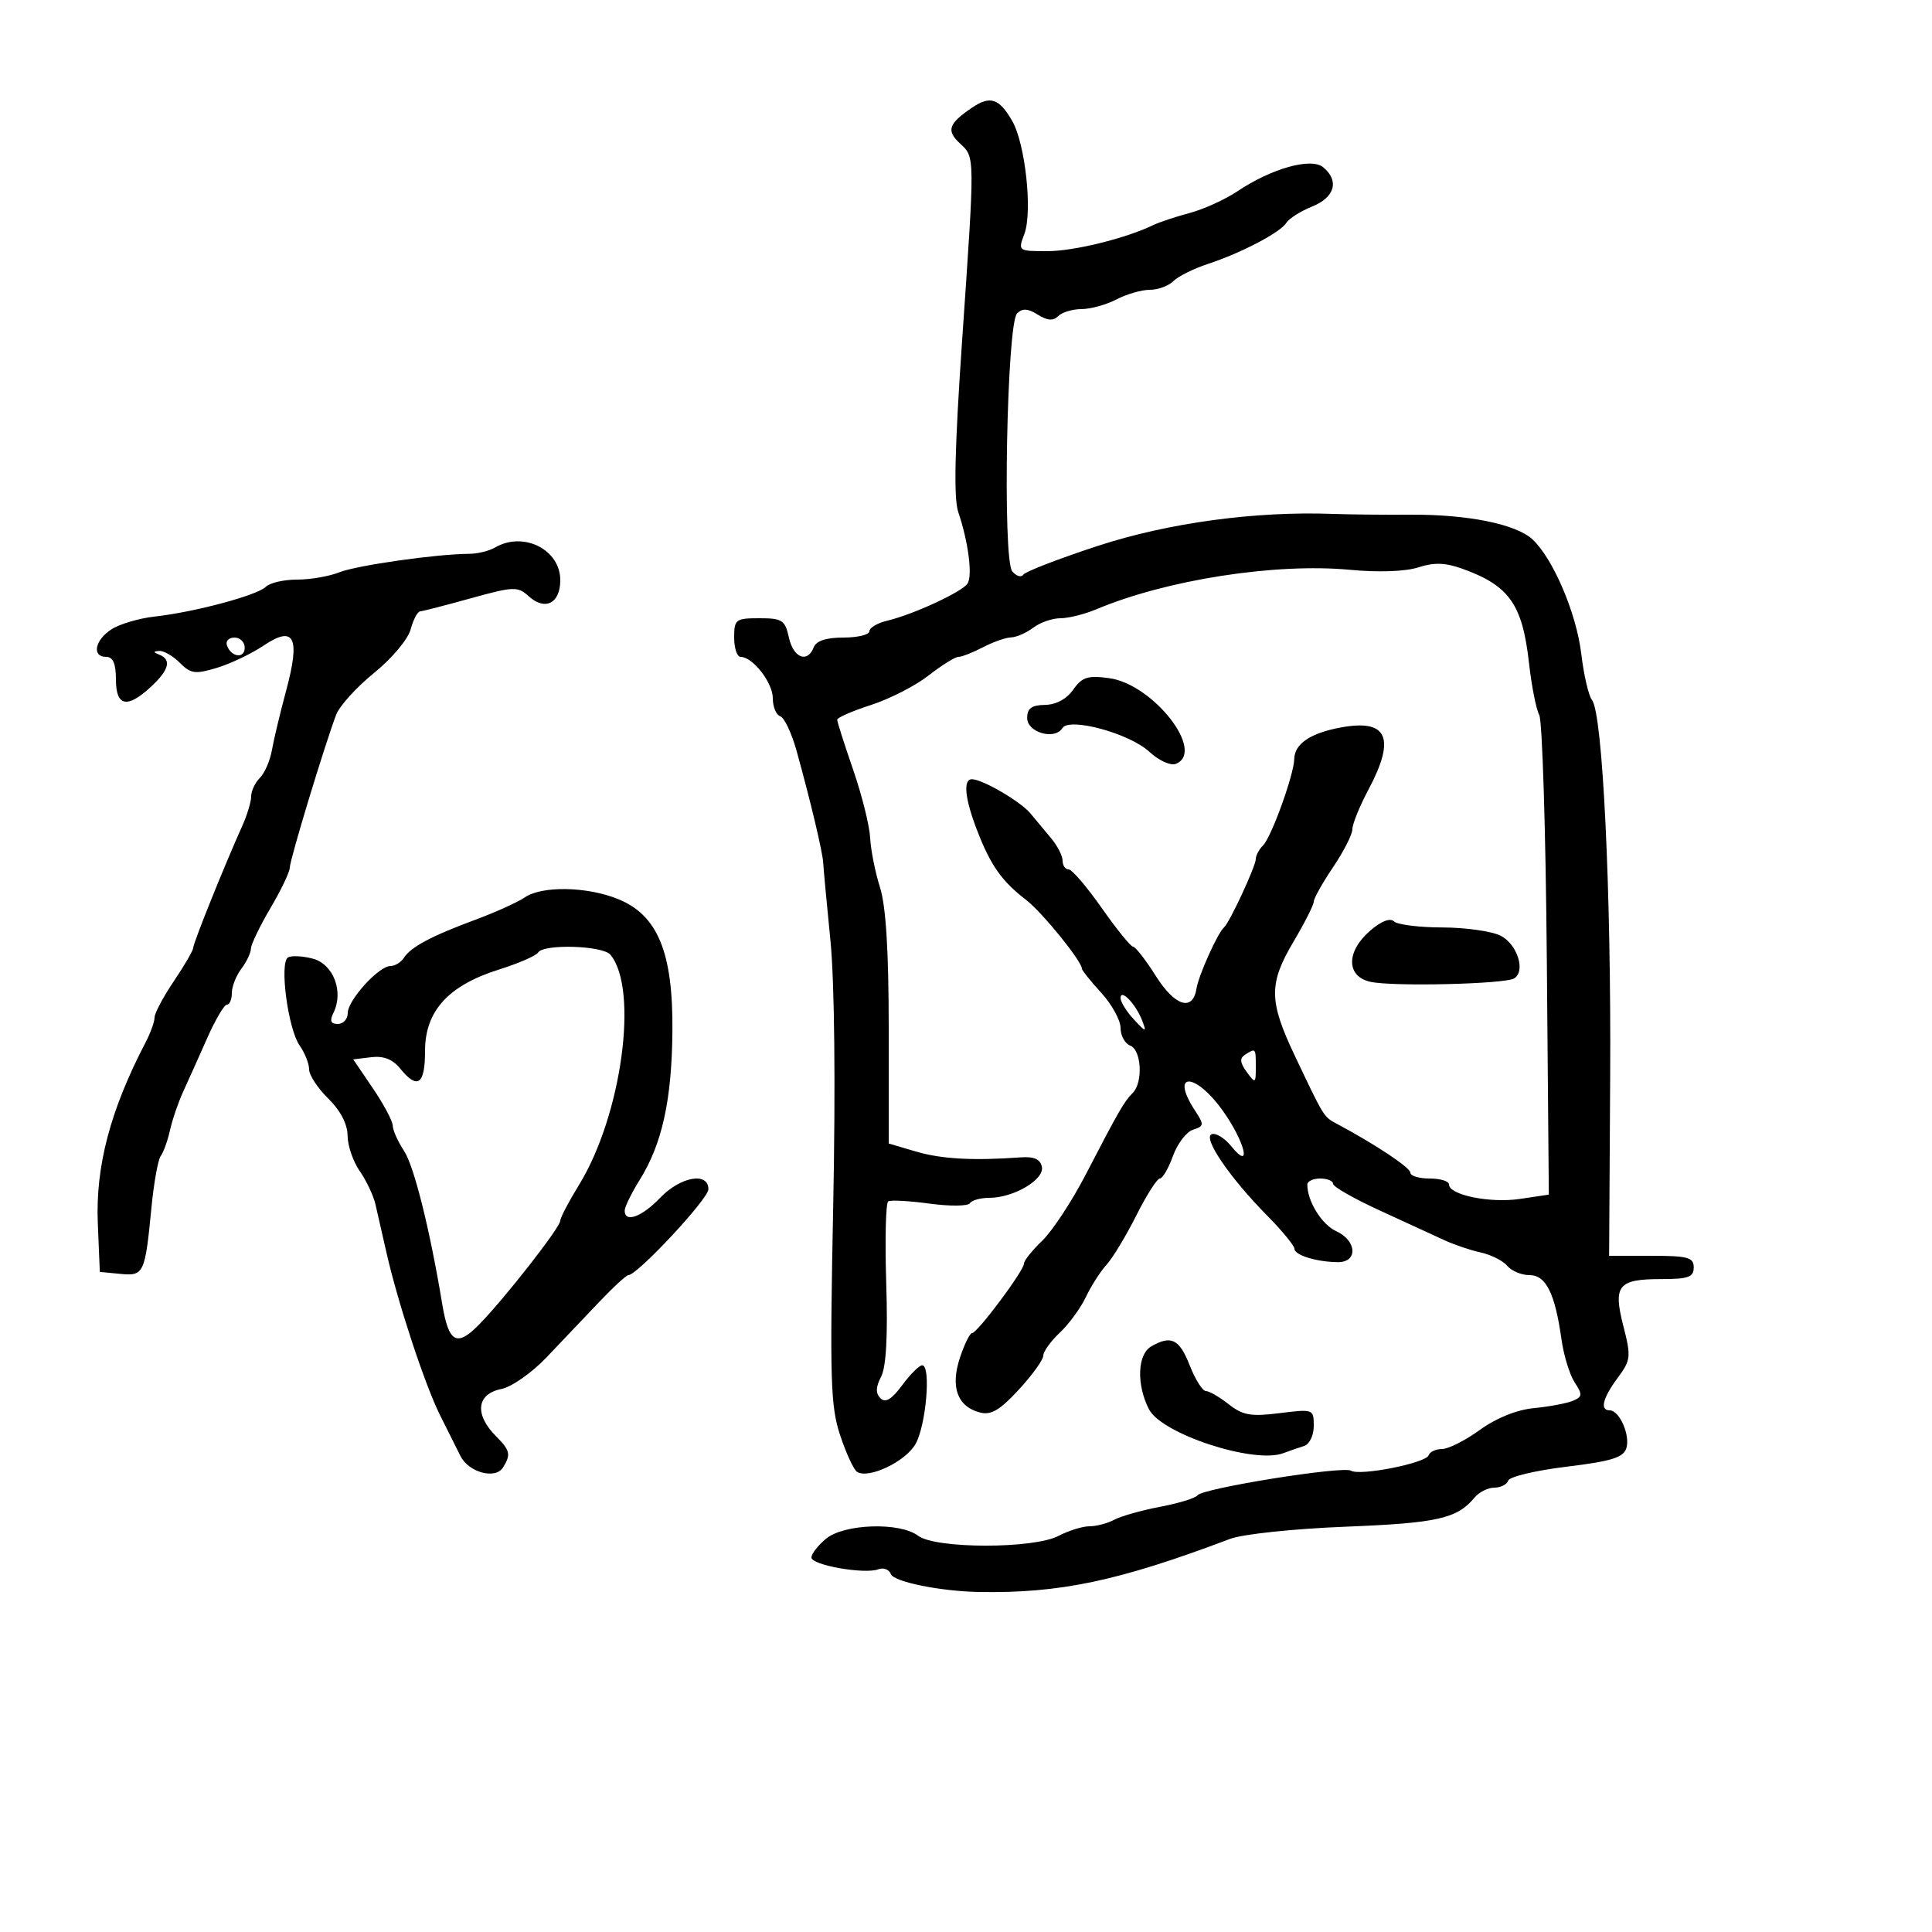 <svg xmlns="http://www.w3.org/2000/svg" width="300" height="300" viewBox="0 0 300 300" version="1.1">
	<path d="M 150.865 16.767 C 147.273 19.223, 146.924 20.281, 149.052 22.263 C 151.406 24.456, 151.399 23.804, 149.389 52.991 C 148.248 69.578, 148.072 77.366, 148.791 79.491 C 150.365 84.139, 151.044 89.381, 150.233 90.622 C 149.385 91.919, 141.779 95.432, 137.750 96.386 C 136.238 96.745, 135 97.480, 135 98.019 C 135 98.559, 133.186 99, 130.969 99 C 128.308 99, 126.742 99.510, 126.362 100.500 C 125.393 103.024, 123.196 102.171, 122.500 99 C 121.905 96.289, 121.464 96, 117.921 96 C 114.231 96, 114 96.177, 114 99 C 114 100.650, 114.450 102, 115 102 C 116.884 102, 120 105.999, 120 108.417 C 120 109.746, 120.518 111.006, 121.152 111.217 C 121.786 111.429, 122.924 113.829, 123.681 116.551 C 125.847 124.340, 127.754 132.361, 127.830 134 C 127.869 134.825, 128.371 140.225, 128.946 146 C 129.586 152.431, 129.755 168.376, 129.381 187.146 C 128.839 214.316, 128.962 218.370, 130.462 222.884 C 131.392 225.685, 132.577 228.239, 133.096 228.559 C 134.903 229.676, 140.589 226.965, 142.152 224.242 C 143.805 221.360, 144.604 212, 143.196 212 C 142.745 212, 141.345 213.394, 140.086 215.098 C 138.449 217.312, 137.488 217.888, 136.718 217.118 C 135.948 216.348, 135.977 215.393, 136.820 213.770 C 137.608 212.255, 137.872 207.423, 137.614 199.238 C 137.402 192.494, 137.540 186.784, 137.922 186.548 C 138.303 186.313, 141.195 186.470, 144.348 186.898 C 147.502 187.326, 150.315 187.299, 150.600 186.838 C 150.885 186.377, 152.239 186, 153.609 186 C 157.382 186, 162.183 183.177, 161.785 181.192 C 161.544 179.994, 160.576 179.563, 158.473 179.716 C 151.120 180.249, 146.188 179.976, 142.250 178.816 L 138 177.563 138 159.817 C 138 147.647, 137.574 140.723, 136.643 137.785 C 135.897 135.428, 135.209 131.964, 135.115 130.086 C 135.020 128.208, 133.831 123.449, 132.472 119.510 C 131.112 115.572, 130 112.082, 130 111.755 C 130 111.428, 132.363 110.400, 135.250 109.469 C 138.137 108.539, 142.161 106.478, 144.191 104.889 C 146.222 103.300, 148.308 102, 148.827 102 C 149.346 102, 151.060 101.328, 152.636 100.506 C 154.211 99.685, 156.175 98.995, 157 98.974 C 157.825 98.953, 159.374 98.276, 160.441 97.468 C 161.509 96.661, 163.406 96, 164.657 96 C 165.908 96, 168.410 95.378, 170.216 94.618 C 181.120 90.029, 198.034 87.393, 209.610 88.478 C 214.069 88.896, 218.250 88.748, 220.232 88.102 C 222.651 87.313, 224.409 87.362, 227 88.288 C 234.348 90.915, 236.396 93.796, 237.422 102.951 C 237.819 106.499, 238.535 110.132, 239.013 111.023 C 239.490 111.915, 240.020 129.037, 240.190 149.072 L 240.500 185.500 236 186.170 C 231.369 186.859, 225 185.558, 225 183.922 C 225 183.415, 223.650 183, 222 183 C 220.350 183, 219 182.593, 219 182.095 C 219 181.308, 213.542 177.678, 207.598 174.513 C 205.532 173.413, 205.620 173.555, 201.022 163.855 C 197.021 155.414, 196.997 152.738, 200.865 146.206 C 202.589 143.294, 204 140.504, 204 140.006 C 204 139.508, 205.350 137.100, 207 134.655 C 208.650 132.210, 210 129.555, 210 128.754 C 210 127.953, 211.125 125.182, 212.500 122.596 C 216.756 114.591, 215.459 111.633, 208.268 112.950 C 203.478 113.827, 201.015 115.488, 200.967 117.872 C 200.919 120.303, 197.427 129.973, 196.130 131.270 C 195.508 131.892, 195 132.843, 195 133.384 C 195 134.497, 190.943 143.232, 190.069 144 C 189.076 144.872, 186.127 151.421, 185.796 153.489 C 185.214 157.119, 182.461 156.271, 179.471 151.540 C 177.893 149.043, 176.306 147, 175.945 147 C 175.585 147, 173.396 144.300, 171.081 141 C 168.766 137.700, 166.451 135, 165.936 135 C 165.421 135, 165 134.394, 165 133.653 C 165 132.912, 164.213 131.359, 163.250 130.201 C 162.287 129.043, 160.825 127.287, 160 126.298 C 158.455 124.446, 152.549 121, 150.919 121 C 149.507 121, 149.822 124.038, 151.751 129.010 C 153.843 134.405, 155.554 136.827, 159.324 139.730 C 161.834 141.662, 168 149.267, 168 150.430 C 168 150.675, 169.350 152.355, 171 154.161 C 172.650 155.968, 174 158.422, 174 159.616 C 174 160.809, 174.675 162.045, 175.500 162.362 C 177.255 163.035, 177.519 168.081, 175.884 169.716 C 174.555 171.045, 173.717 172.500, 168.589 182.391 C 166.438 186.540, 163.401 191.158, 161.839 192.654 C 160.278 194.150, 159 195.752, 159 196.213 C 159 197.307, 151.763 207, 150.947 207 C 150.602 207, 149.748 208.735, 149.048 210.856 C 147.554 215.382, 148.669 218.419, 152.162 219.332 C 153.882 219.782, 155.251 218.978, 158.193 215.791 C 160.287 213.523, 162 211.146, 162 210.508 C 162 209.870, 163.154 208.264, 164.565 206.939 C 165.975 205.614, 167.798 203.122, 168.614 201.400 C 169.431 199.679, 170.876 197.422, 171.825 196.385 C 172.774 195.348, 174.850 191.912, 176.439 188.750 C 178.027 185.588, 179.674 183, 180.099 183 C 180.523 183, 181.439 181.427, 182.135 179.504 C 182.830 177.581, 184.235 175.743, 185.258 175.418 C 186.979 174.872, 187.001 174.650, 185.559 172.449 C 181.631 166.456, 185.528 166.423, 189.830 172.413 C 193.320 177.272, 194.475 182.043, 191.176 177.969 C 190.173 176.730, 188.819 175.894, 188.169 176.110 C 186.683 176.606, 190.893 182.803, 196.750 188.743 C 199.087 191.113, 201 193.438, 201 193.910 C 201 194.898, 204.472 195.966, 207.750 195.986 C 210.888 196.005, 210.699 192.639, 207.480 191.173 C 205.240 190.152, 203 186.533, 203 183.935 C 203 183.421, 203.900 183, 205 183 C 206.100 183, 207 183.370, 207 183.823 C 207 184.275, 210.262 186.138, 214.250 187.962 C 218.238 189.786, 222.733 191.854, 224.240 192.557 C 225.747 193.261, 228.303 194.127, 229.921 194.483 C 231.538 194.838, 233.398 195.775, 234.053 196.564 C 234.709 197.354, 236.260 198, 237.501 198 C 240.060 198, 241.462 200.821, 242.469 208 C 242.817 210.475, 243.736 213.471, 244.513 214.657 C 245.761 216.564, 245.726 216.897, 244.212 217.525 C 243.271 217.915, 240.563 218.422, 238.195 218.651 C 235.510 218.911, 232.347 220.185, 229.794 222.034 C 227.542 223.665, 224.905 225, 223.933 225 C 222.962 225, 222.017 225.441, 221.833 225.980 C 221.422 227.191, 211.169 229.222, 209.785 228.367 C 208.545 227.601, 186.711 231.102, 185.948 232.190 C 185.645 232.623, 183.045 233.423, 180.171 233.968 C 177.297 234.513, 174.088 235.418, 173.039 235.979 C 171.990 236.541, 170.253 237, 169.180 237 C 168.107 237, 165.940 237.672, 164.364 238.494 C 160.462 240.529, 145.260 240.511, 142.559 238.468 C 139.718 236.319, 131.051 236.607, 128.250 238.944 C 127.013 239.976, 126 241.283, 126 241.849 C 126 243.038, 134.279 244.491, 136.405 243.675 C 137.191 243.373, 138.059 243.712, 138.334 244.428 C 138.794 245.626, 146.027 247.094, 152 247.202 C 164.584 247.428, 173.704 245.501, 191 238.960 C 192.965 238.217, 200.860 237.385, 209 237.063 C 223.211 236.500, 226.250 235.814, 228.955 232.555 C 229.664 231.700, 231.052 231, 232.039 231 C 233.026 231, 233.998 230.506, 234.199 229.902 C 234.401 229.297, 238.480 228.328, 243.264 227.748 C 250.210 226.906, 252.078 226.329, 252.537 224.885 C 253.172 222.882, 251.476 219, 249.965 219 C 248.396 219, 248.852 217.119, 251.189 213.959 C 253.238 211.187, 253.294 210.673, 252.074 205.913 C 250.454 199.590, 251.244 198.615, 257.992 198.615 C 262.156 198.615, 263 198.311, 263 196.808 C 263 195.248, 262.100 195, 256.432 195 L 249.863 195 250.027 167.250 C 250.197 138.432, 248.864 110.780, 247.205 108.701 C 246.678 108.040, 245.926 104.800, 245.534 101.500 C 244.790 95.245, 241.168 86.744, 237.978 83.768 C 235.423 81.384, 227.937 79.866, 219 79.922 C 214.875 79.947, 209.475 79.892, 207 79.800 C 194.936 79.350, 181.403 81.188, 170.500 84.757 C 164.450 86.738, 159.235 88.749, 158.912 89.226 C 158.588 89.704, 157.810 89.476, 157.183 88.720 C 155.648 86.871, 156.331 50.269, 157.931 48.669 C 158.756 47.844, 159.599 47.893, 161.143 48.857 C 162.644 49.795, 163.542 49.858, 164.318 49.082 C 164.913 48.487, 166.547 47.997, 167.950 47.994 C 169.352 47.990, 171.789 47.315, 173.364 46.494 C 174.940 45.672, 177.270 45, 178.543 45 C 179.816 45, 181.464 44.393, 182.206 43.651 C 182.948 42.909, 185.343 41.715, 187.528 40.997 C 192.746 39.283, 198.831 36.094, 199.760 34.585 C 200.167 33.924, 201.963 32.792, 203.750 32.070 C 207.274 30.647, 207.999 28.074, 205.468 25.973 C 203.597 24.421, 197.429 26.153, 192.113 29.723 C 190.250 30.973, 186.928 32.481, 184.730 33.073 C 182.533 33.664, 180.007 34.502, 179.118 34.933 C 174.842 37.008, 166.770 39, 162.641 39 C 158.087 39, 158.058 38.978, 159.057 36.349 C 160.355 32.937, 159.217 22.323, 157.174 18.781 C 155.130 15.237, 153.748 14.796, 150.865 16.767 M 76.845 85.027 C 75.934 85.558, 74.134 85.996, 72.845 85.999 C 67.868 86.012, 55.368 87.792, 52.685 88.869 C 51.137 89.491, 48.189 90, 46.135 90 C 44.081 90, 41.900 90.500, 41.290 91.110 C 39.960 92.440, 30.261 95.041, 24.035 95.736 C 21.579 96.011, 18.542 96.909, 17.285 97.733 C 14.704 99.424, 14.230 102, 16.500 102 C 17.548 102, 18 103.056, 18 105.500 C 18 109.705, 19.744 110.068, 23.448 106.635 C 26.250 104.039, 26.670 102.437, 24.750 101.662 C 23.750 101.259, 23.750 101.142, 24.750 101.079 C 25.438 101.036, 26.868 101.868, 27.928 102.928 C 29.625 104.625, 30.315 104.718, 33.678 103.703 C 35.780 103.068, 39.048 101.510, 40.941 100.240 C 45.713 97.037, 46.667 98.958, 44.427 107.260 C 43.501 110.692, 42.511 114.835, 42.226 116.467 C 41.942 118.098, 41.100 120.043, 40.355 120.788 C 39.610 121.533, 39 122.830, 39 123.670 C 39 124.510, 38.359 126.616, 37.575 128.349 C 34.933 134.194, 30 146.457, 30 147.181 C 30 147.576, 28.650 149.900, 27 152.345 C 25.350 154.790, 24 157.330, 24 157.991 C 24 158.651, 23.377 160.386, 22.616 161.846 C 17.117 172.394, 14.817 181.108, 15.188 190 L 15.500 197.500 18.665 197.807 C 22.346 198.164, 22.520 197.795, 23.518 187.500 C 23.891 183.650, 24.540 180.050, 24.960 179.500 C 25.381 178.950, 26.027 177.150, 26.397 175.500 C 26.766 173.850, 27.690 171.150, 28.448 169.500 C 29.207 167.850, 30.872 164.137, 32.150 161.250 C 33.427 158.363, 34.816 156, 35.236 156 C 35.656 156, 36 155.186, 36 154.191 C 36 153.196, 36.661 151.509, 37.468 150.441 C 38.276 149.374, 38.951 147.957, 38.968 147.294 C 38.986 146.631, 40.350 143.798, 42 141 C 43.650 138.202, 45 135.374, 45 134.716 C 45 133.533, 50.367 115.836, 52.192 111 C 52.710 109.625, 55.359 106.700, 58.078 104.500 C 60.823 102.279, 63.350 99.275, 63.760 97.745 C 64.167 96.230, 64.830 94.966, 65.234 94.936 C 65.637 94.906, 69.182 93.991, 73.112 92.902 C 79.779 91.054, 80.379 91.033, 82.091 92.582 C 84.644 94.893, 87 93.696, 87 90.088 C 87 85.312, 81.258 82.451, 76.845 85.027 M 35.229 100.188 C 35.847 102.042, 38 102.349, 38 100.583 C 38 99.713, 37.288 99, 36.417 99 C 35.546 99, 35.011 99.534, 35.229 100.188 M 166.648 107.092 C 165.636 108.537, 163.982 109.428, 162.262 109.456 C 160.181 109.489, 159.500 109.993, 159.500 111.500 C 159.500 113.739, 163.785 114.966, 164.960 113.064 C 166.032 111.330, 175.386 113.875, 178.478 116.742 C 179.921 118.080, 181.754 118.925, 182.551 118.619 C 187.299 116.797, 179.089 106.224, 172.208 105.301 C 168.892 104.856, 168.016 105.138, 166.648 107.092 M 81.473 139.355 C 80.388 140.100, 76.922 141.665, 73.772 142.833 C 66.957 145.358, 63.786 147.053, 62.700 148.750 C 62.260 149.438, 61.332 150, 60.637 150 C 58.819 150, 54 155.303, 54 157.305 C 54 158.237, 53.309 159, 52.465 159 C 51.343 159, 51.160 158.529, 51.788 157.250 C 53.395 153.972, 51.770 149.715, 48.586 148.864 C 46.983 148.436, 45.240 148.351, 44.714 148.677 C 43.365 149.511, 44.722 159.766, 46.522 162.335 C 47.335 163.495, 48 165.170, 48 166.056 C 48 166.942, 49.337 168.979, 50.972 170.583 C 52.863 172.438, 53.955 174.536, 53.972 176.346 C 53.988 177.911, 54.836 180.386, 55.858 181.846 C 56.880 183.306, 57.978 185.625, 58.298 187 C 58.618 188.375, 59.389 191.750, 60.010 194.500 C 61.764 202.265, 65.980 215.052, 68.352 219.800 C 69.533 222.165, 70.950 224.996, 71.500 226.092 C 72.777 228.635, 76.906 229.759, 78.092 227.885 C 79.363 225.878, 79.223 225.223, 77.057 223.057 C 73.630 219.630, 73.980 216.454, 77.871 215.676 C 79.449 215.360, 82.584 213.166, 84.836 210.801 C 87.088 208.435, 90.745 204.588, 92.964 202.250 C 95.183 199.912, 97.257 198, 97.573 198 C 98.969 198, 110 186.163, 110 184.665 C 110 181.930, 105.659 182.702, 102.500 186 C 99.645 188.980, 97 189.933, 97 187.980 C 97 187.419, 98.046 185.282, 99.324 183.230 C 102.817 177.622, 104.316 170.820, 104.412 160.133 C 104.523 147.863, 102.125 142.067, 95.907 139.579 C 91.065 137.642, 84.123 137.534, 81.473 139.355 M 212.750 144.522 C 209 147.771, 209.026 151.627, 212.803 152.457 C 216.297 153.224, 233.688 152.811, 235.120 151.926 C 236.946 150.797, 235.607 146.604, 233 145.290 C 231.625 144.597, 227.553 144.023, 223.950 144.015 C 220.347 144.007, 216.972 143.581, 216.450 143.070 C 215.860 142.492, 214.458 143.042, 212.750 144.522 M 83.557 147.908 C 83.249 148.407, 80.512 149.596, 77.476 150.551 C 69.602 153.028, 66 156.995, 66 163.190 C 66 168.427, 64.832 169.249, 62.130 165.912 C 60.973 164.483, 59.557 163.931, 57.644 164.162 L 54.848 164.500 57.906 169 C 59.587 171.475, 60.972 174.078, 60.982 174.785 C 60.992 175.492, 61.788 177.269, 62.750 178.734 C 64.304 181.098, 66.752 190.922, 68.664 202.464 C 69.673 208.557, 70.937 209.237, 74.475 205.591 C 78.570 201.371, 87 190.573, 87 189.548 C 87 189.093, 88.307 186.597, 89.905 184 C 96.536 173.223, 99.215 153.611, 94.787 148.250 C 93.606 146.819, 84.403 146.538, 83.557 147.908 M 174 154.970 C 174 155.583, 174.928 157.077, 176.062 158.292 C 177.963 160.328, 178.065 160.344, 177.368 158.500 C 176.407 155.957, 174 153.435, 174 154.970 M 193.335 163.772 C 192.470 164.322, 192.535 165.011, 193.585 166.447 C 194.934 168.292, 195 168.256, 195 165.691 C 195 162.722, 194.995 162.716, 193.335 163.772 M 178.750 209.080 C 176.611 210.326, 176.450 215.036, 178.417 218.840 C 180.399 222.673, 194.704 227.352, 199.250 225.654 C 200.213 225.294, 201.675 224.789, 202.500 224.531 C 203.337 224.270, 204 222.894, 204 221.416 C 204 218.803, 203.932 218.778, 198.695 219.432 C 194.233 219.990, 192.977 219.770, 190.788 218.048 C 189.356 216.921, 187.761 216, 187.244 216 C 186.727 216, 185.596 214.200, 184.732 212 C 183.126 207.911, 181.837 207.282, 178.750 209.080" stroke="none" fill="black" fill-rule="evenodd"/>
</svg>